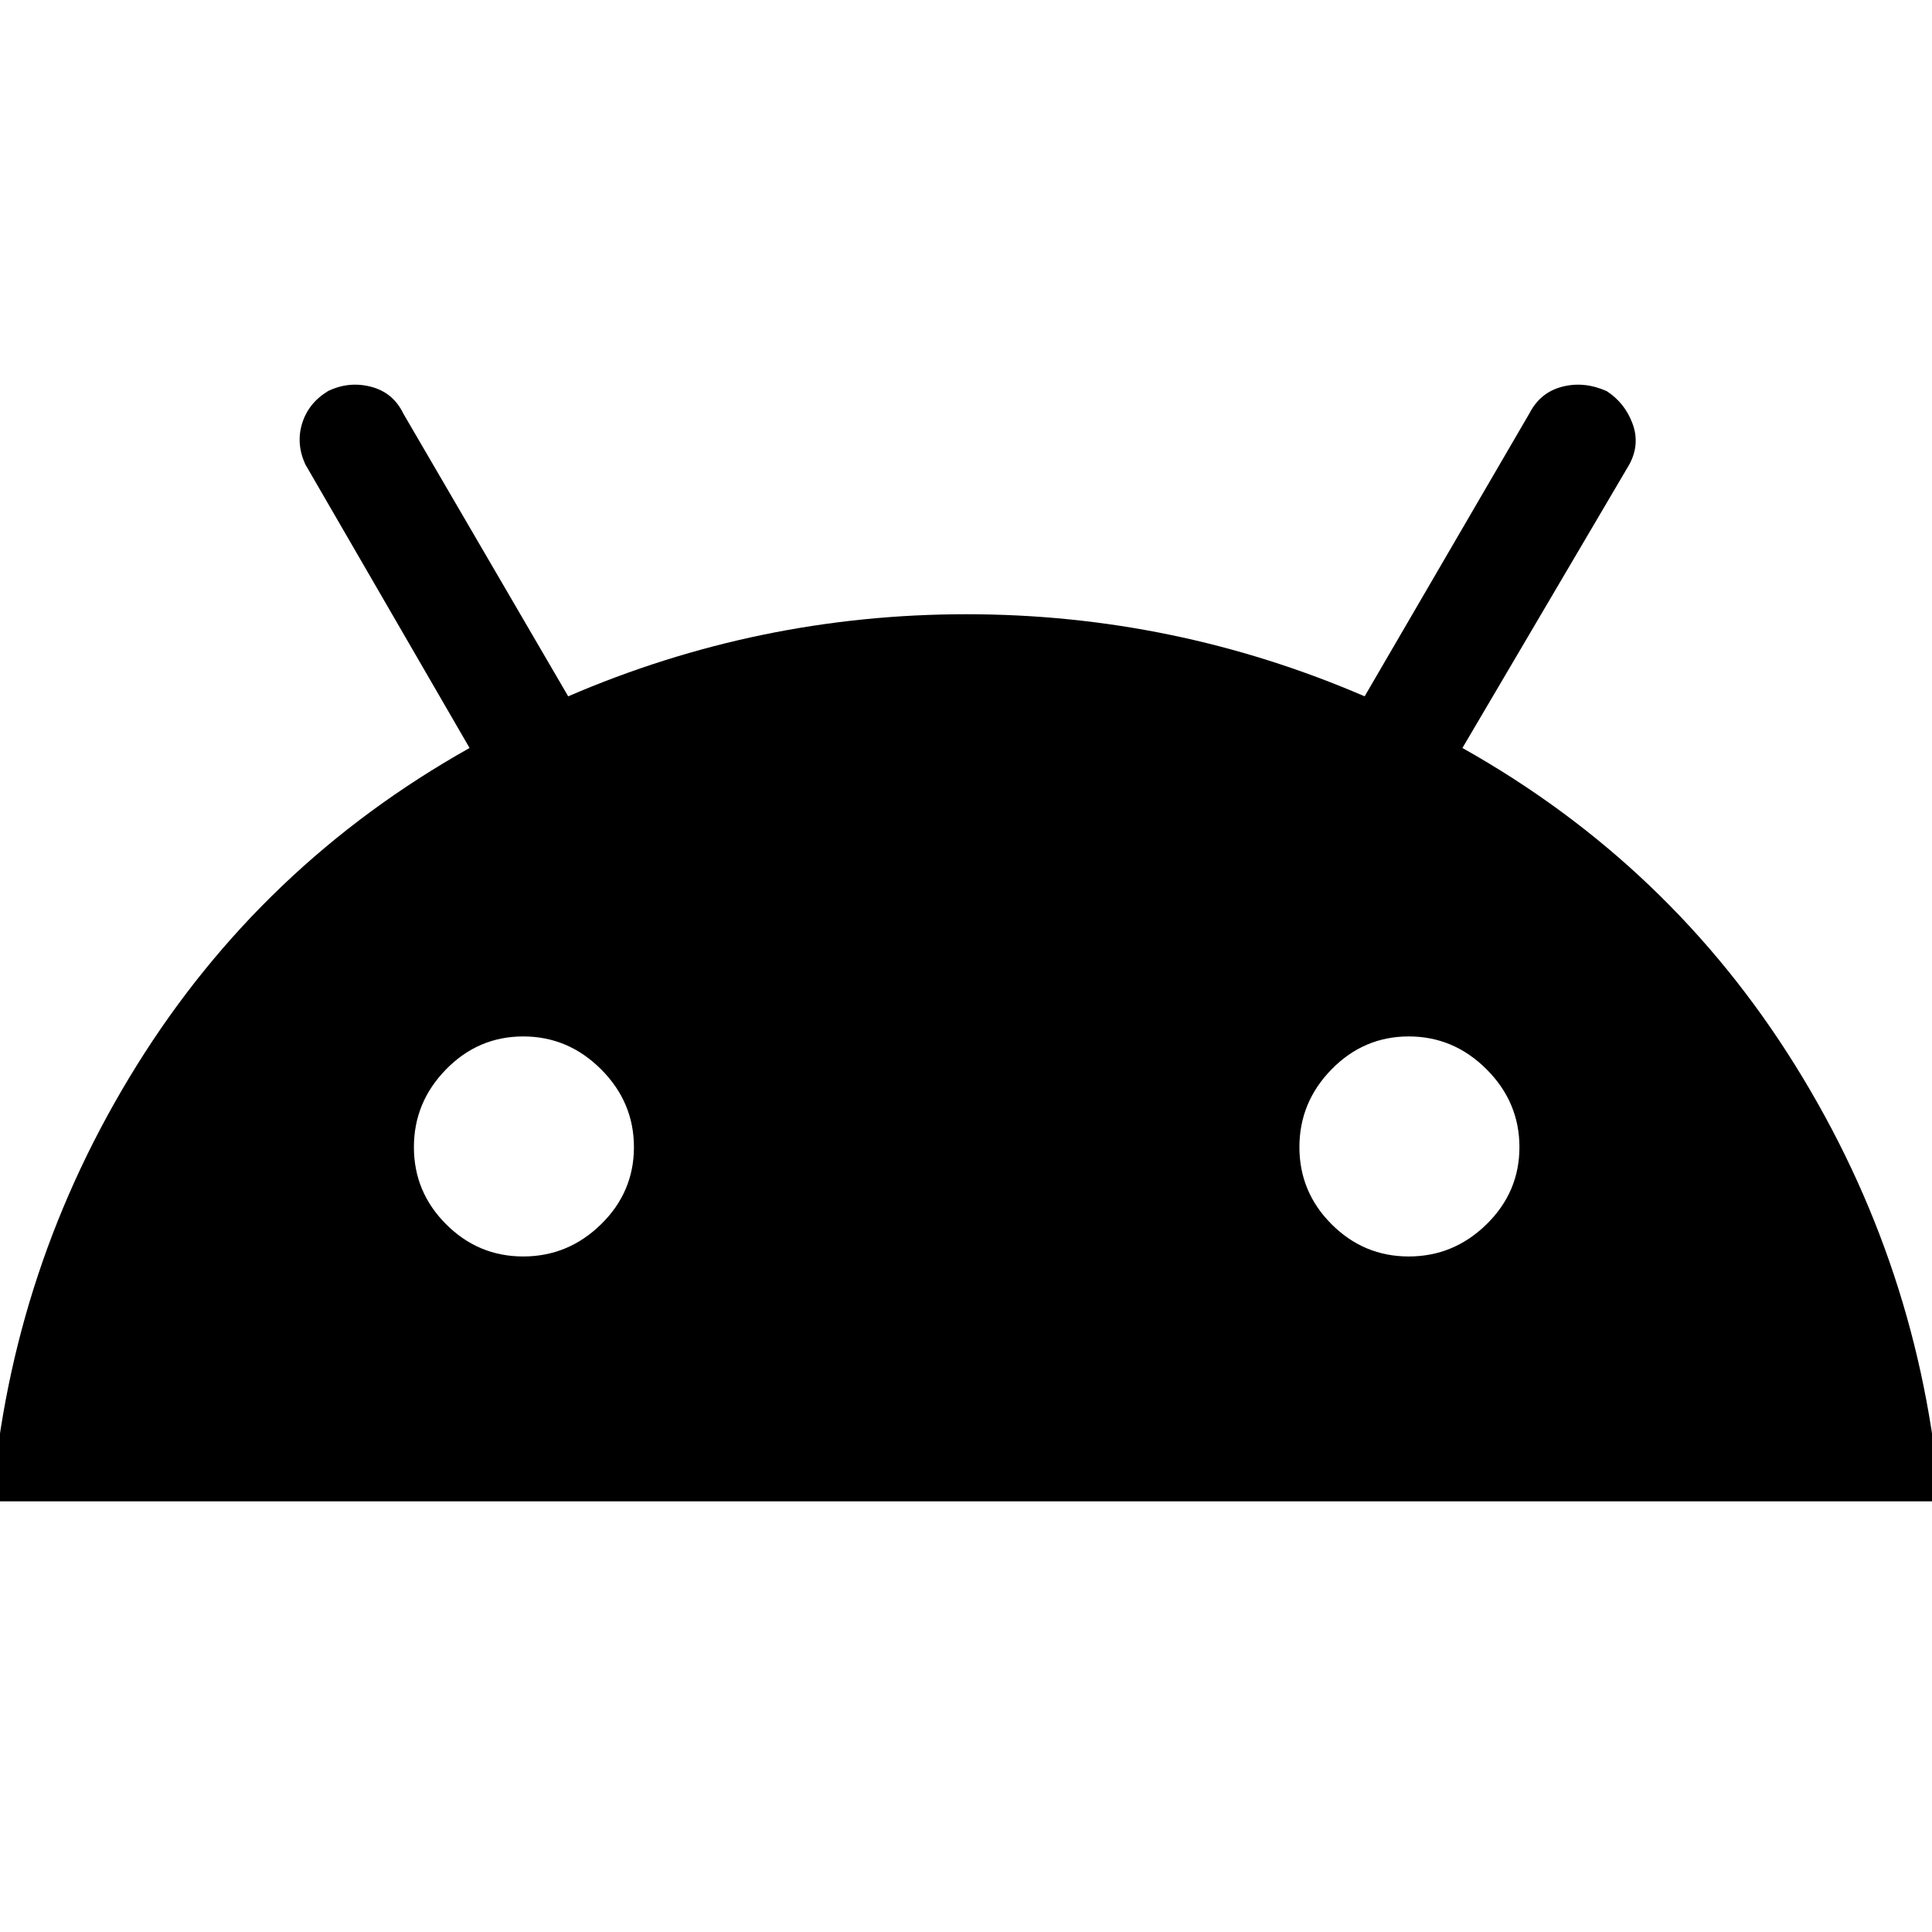 <svg xmlns="http://www.w3.org/2000/svg" height="40" viewBox="0 -960 960 960" width="40"><path d="M-4-214q9.89-116.87 71.95-216.6Q130-530.33 233.33-588.33l-81.66-141q-4.67-10.34-1.5-20.4 3.16-10.07 12.83-15.94 10.33-5 21.33-2.16 11 2.83 16.09 13.35L282.33-614q94.64-40.79 197.88-40.79 103.23 0 197.87 40.79L760-754.67q5.33-10.33 16.19-13.16 10.86-2.84 22.14 2.16 9 5.81 12.84 16.08 3.83 10.28-1.5 20.26l-83 141q103.33 58 165.38 157.73Q954.11-330.87 964-214H-4Zm264-121.67q22.33 0 38.67-16Q315-367.67 315-390t-16.33-38.67Q282.33-445 260-445q-22.33 0-38.33 16.33-16 16.34-16 38.67 0 22.33 16 38.33t38.33 16Zm440 0q22.33 0 38.67-16Q755-367.67 755-390t-16.33-38.67Q722.33-445 700-445q-22.33 0-38.33 16.33-16 16.34-16 38.67 0 22.33 16 38.33t38.33 16Z"/></svg>